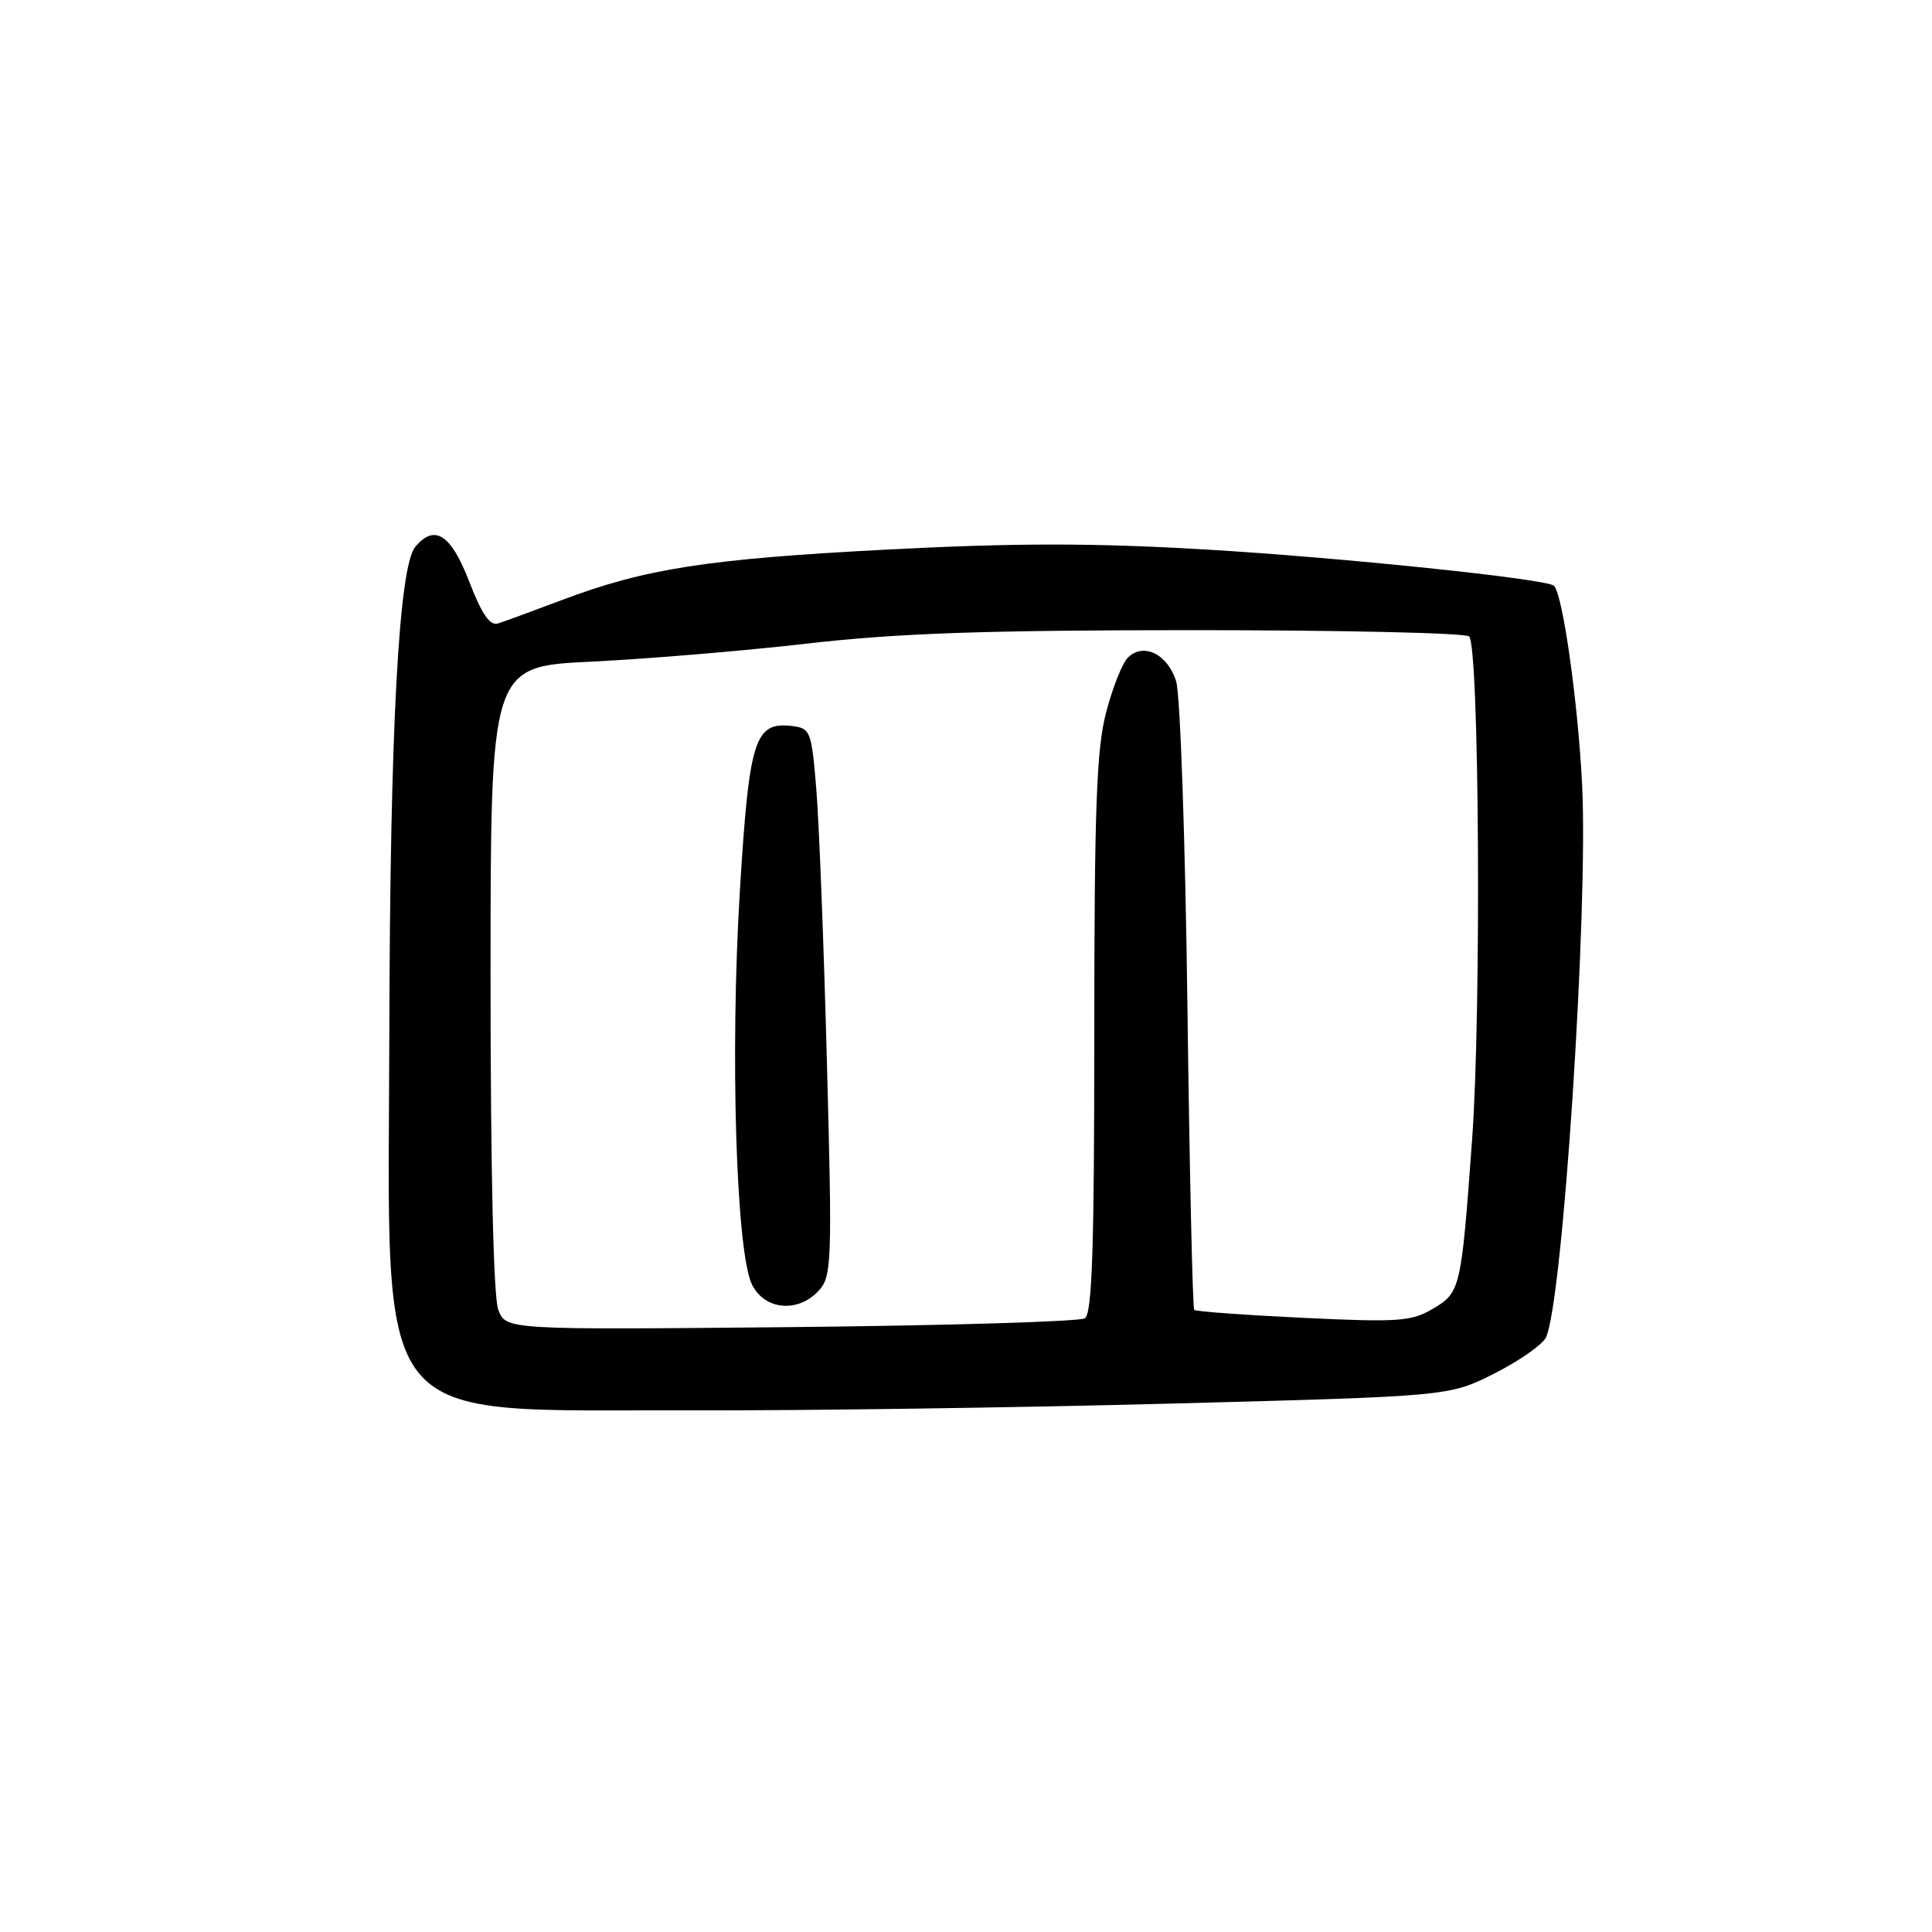 <?xml version="1.0" encoding="UTF-8" standalone="no"?>
<!DOCTYPE svg PUBLIC "-//W3C//DTD SVG 1.1//EN" "http://www.w3.org/Graphics/SVG/1.1/DTD/svg11.dtd" >
<svg xmlns="http://www.w3.org/2000/svg" xmlns:xlink="http://www.w3.org/1999/xlink" version="1.1" viewBox="0 0 256 256">
 <g >
 <path fill="currentColor"
d=" M 155.27 185.98 C 192.04 185.01 192.04 185.01 197.98 182.01 C 201.25 180.36 204.33 178.22 204.83 177.25 C 207.04 172.94 210.47 120.72 209.64 104.00 C 209.09 93.00 207.06 78.65 205.90 77.61 C 204.88 76.70 177.57 73.86 159.72 72.81 C 144.70 71.93 134.56 71.94 117.57 72.82 C 93.71 74.06 85.51 75.34 74.45 79.51 C 70.63 80.95 66.83 82.35 66.00 82.61 C 64.92 82.96 63.84 81.39 62.17 77.05 C 59.75 70.78 57.58 69.39 55.02 72.47 C 52.84 75.11 51.68 96.71 51.59 136.50 C 51.47 190.44 48.49 186.74 92.00 186.88 C 106.58 186.92 135.05 186.52 155.27 185.98 Z  M 66.02 173.54 C 65.39 171.89 65.00 155.12 65.00 129.59 C 65.00 88.31 65.00 88.31 78.35 87.67 C 85.69 87.32 98.63 86.24 107.10 85.26 C 119.02 83.90 130.57 83.50 158.17 83.50 C 177.78 83.50 194.21 83.87 194.67 84.33 C 196.01 85.67 196.30 134.10 195.06 151.00 C 193.61 170.92 193.53 171.26 189.81 173.45 C 187.02 175.10 185.23 175.22 172.66 174.62 C 164.94 174.25 158.45 173.78 158.24 173.57 C 158.03 173.36 157.62 155.26 157.34 133.34 C 157.06 111.43 156.39 92.06 155.85 90.30 C 154.75 86.68 151.49 85.08 149.44 87.15 C 148.70 87.89 147.40 91.18 146.55 94.46 C 145.29 99.31 145.00 107.25 145.00 137.15 C 145.00 165.44 144.71 174.07 143.75 174.68 C 143.06 175.12 125.52 175.64 104.77 175.85 C 67.03 176.21 67.03 176.21 66.02 173.54 Z  M 108.51 170.99 C 110.21 169.11 110.28 167.23 109.57 140.74 C 109.16 125.21 108.53 108.90 108.16 104.50 C 107.53 96.87 107.38 96.49 104.95 96.20 C 99.99 95.63 99.27 97.89 98.04 118.00 C 96.72 139.55 97.54 166.07 99.66 170.25 C 101.37 173.62 105.79 173.99 108.51 170.99 Z "/>
</g>
</svg>